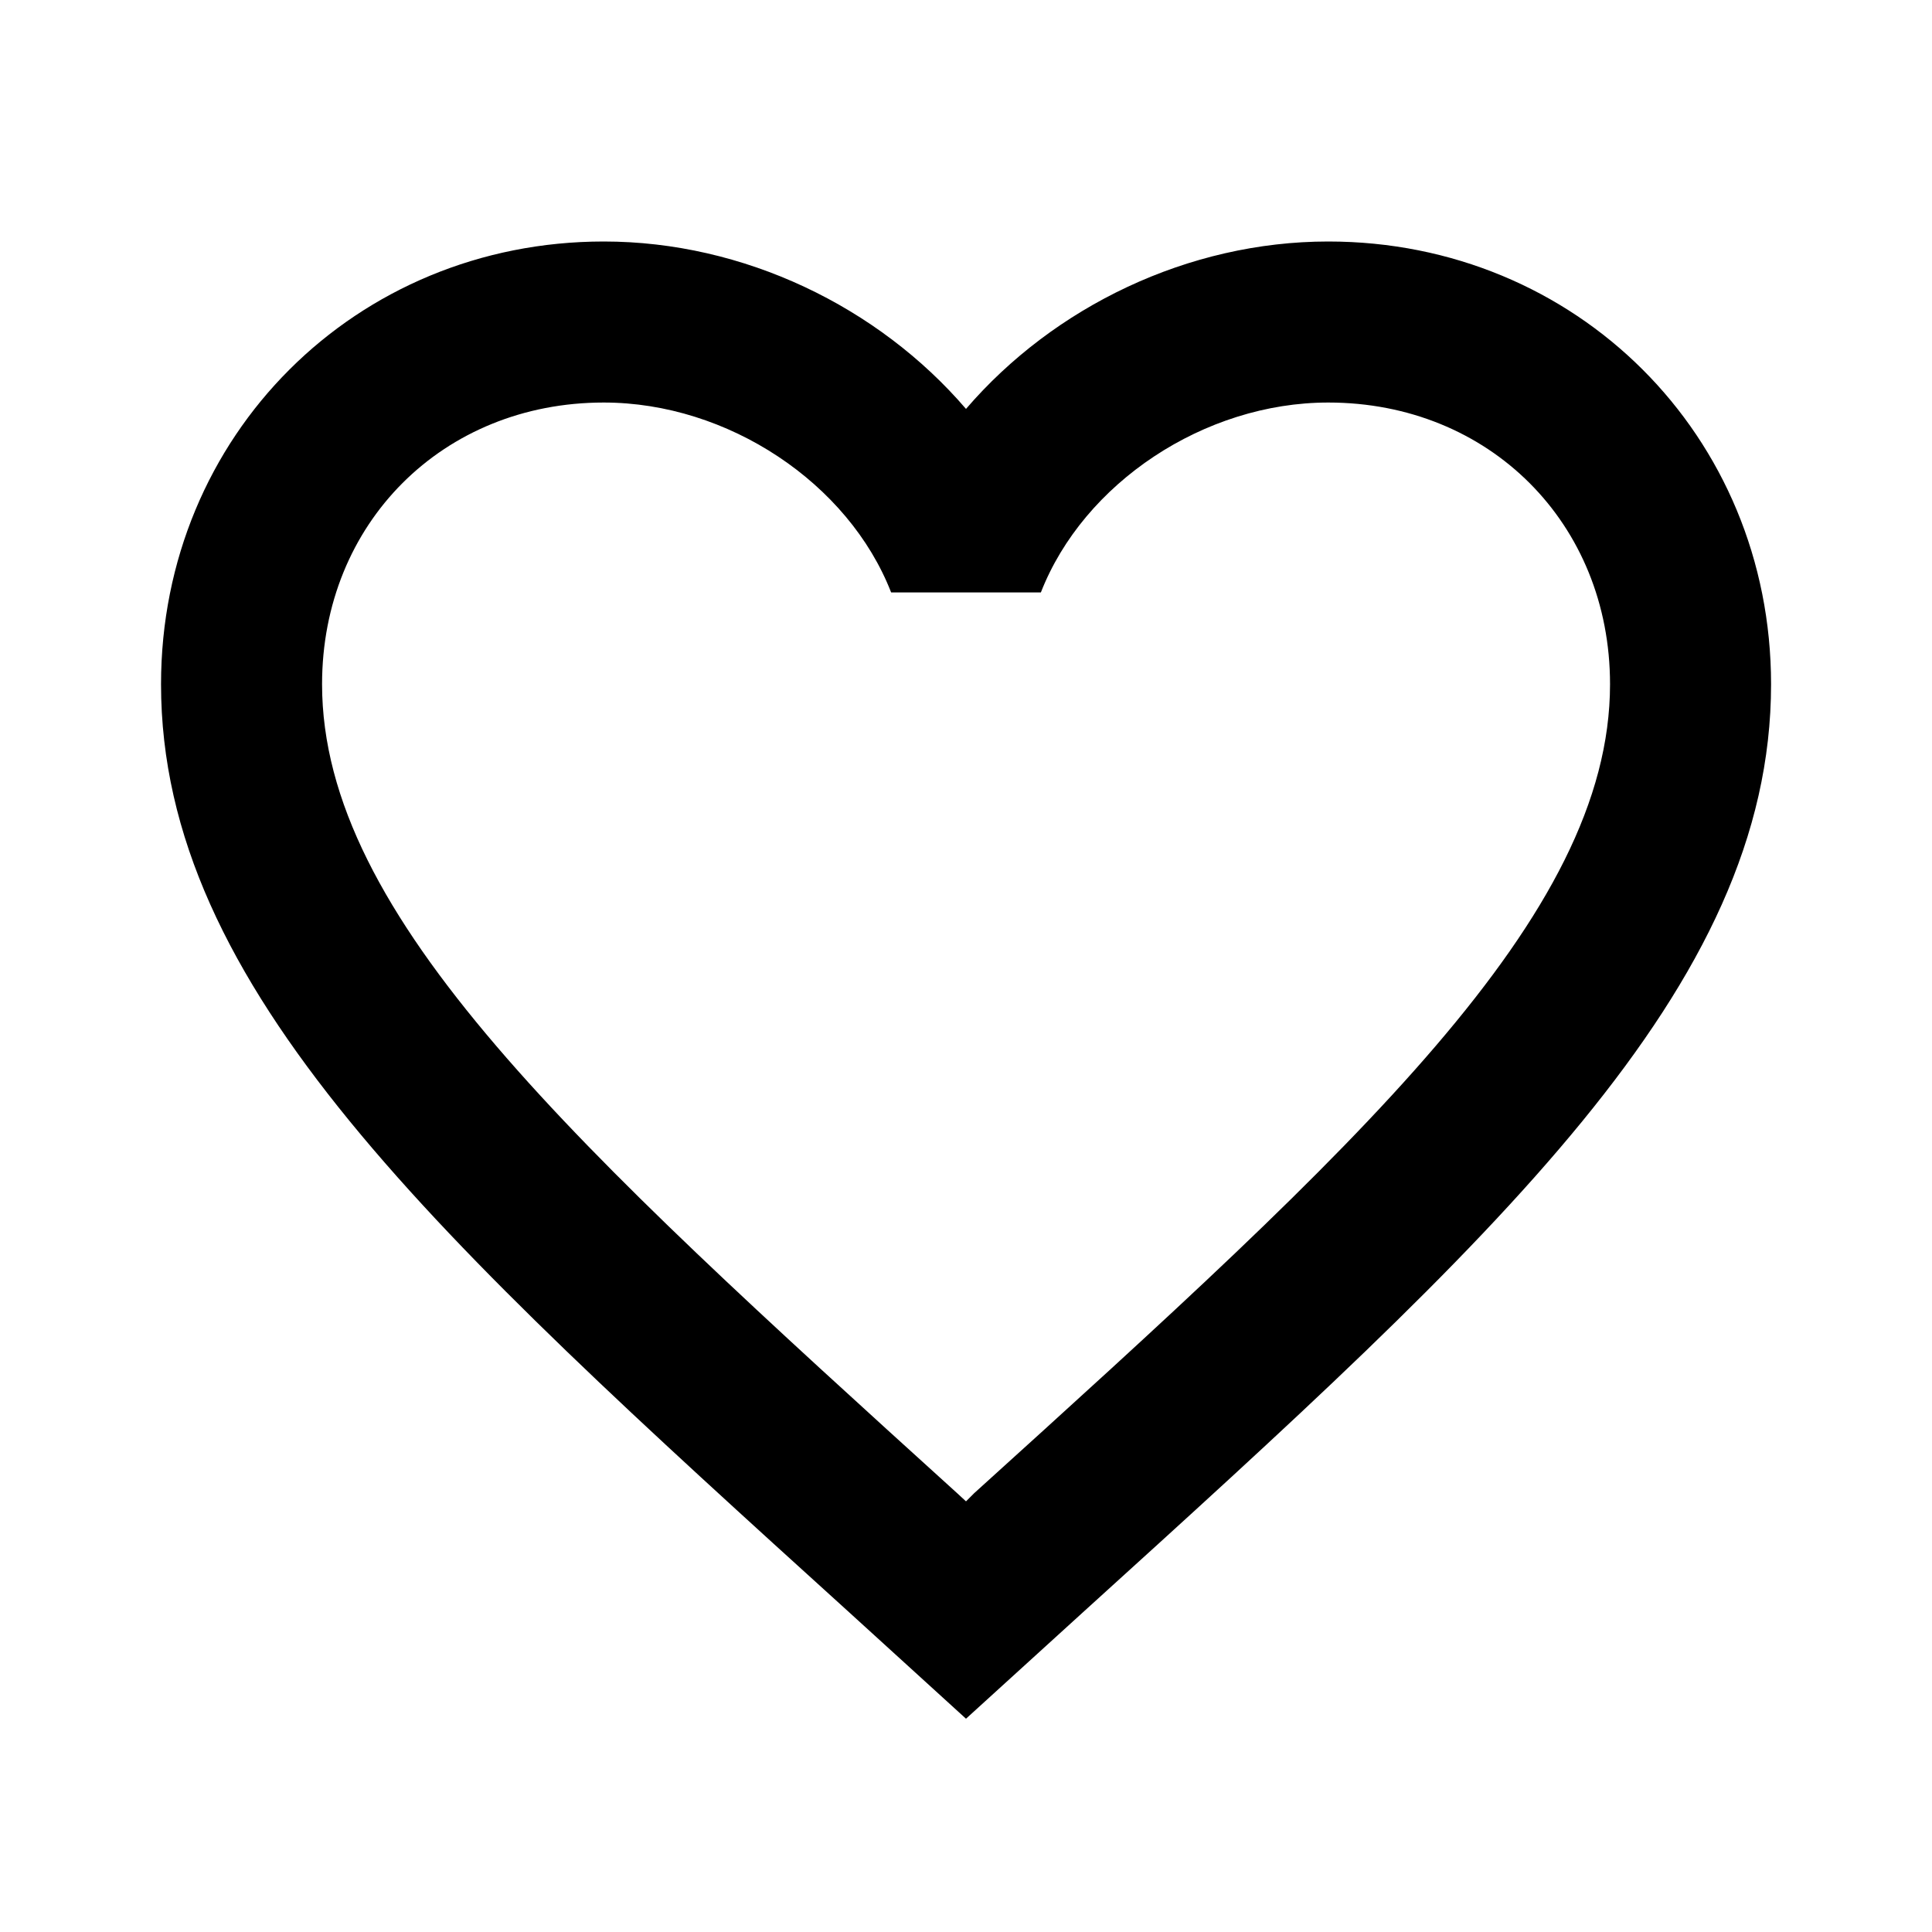 <svg width="20" height="20" viewBox="0 0 20 20" fill="none" xmlns="http://www.w3.org/2000/svg">
<path d="M10.084 15.458L10 15.542L9.909 15.458C5.95 11.867 3.334 9.492 3.334 7.083C3.334 5.417 4.584 4.167 6.25 4.167C7.534 4.167 8.784 5 9.225 6.133H10.775C11.217 5 12.467 4.167 13.75 4.167C15.417 4.167 16.667 5.417 16.667 7.083C16.667 9.492 14.05 11.867 10.084 15.458ZM13.75 2.5C12.3 2.5 10.909 3.175 10 4.233C9.092 3.175 7.7 2.5 6.25 2.5C3.684 2.5 1.667 4.508 1.667 7.083C1.667 10.225 4.5 12.8 8.792 16.692L10 17.792L11.209 16.692C15.5 12.8 18.334 10.225 18.334 7.083C18.334 4.508 16.317 2.5 13.75 2.5Z" fill="black"/>
</svg>
